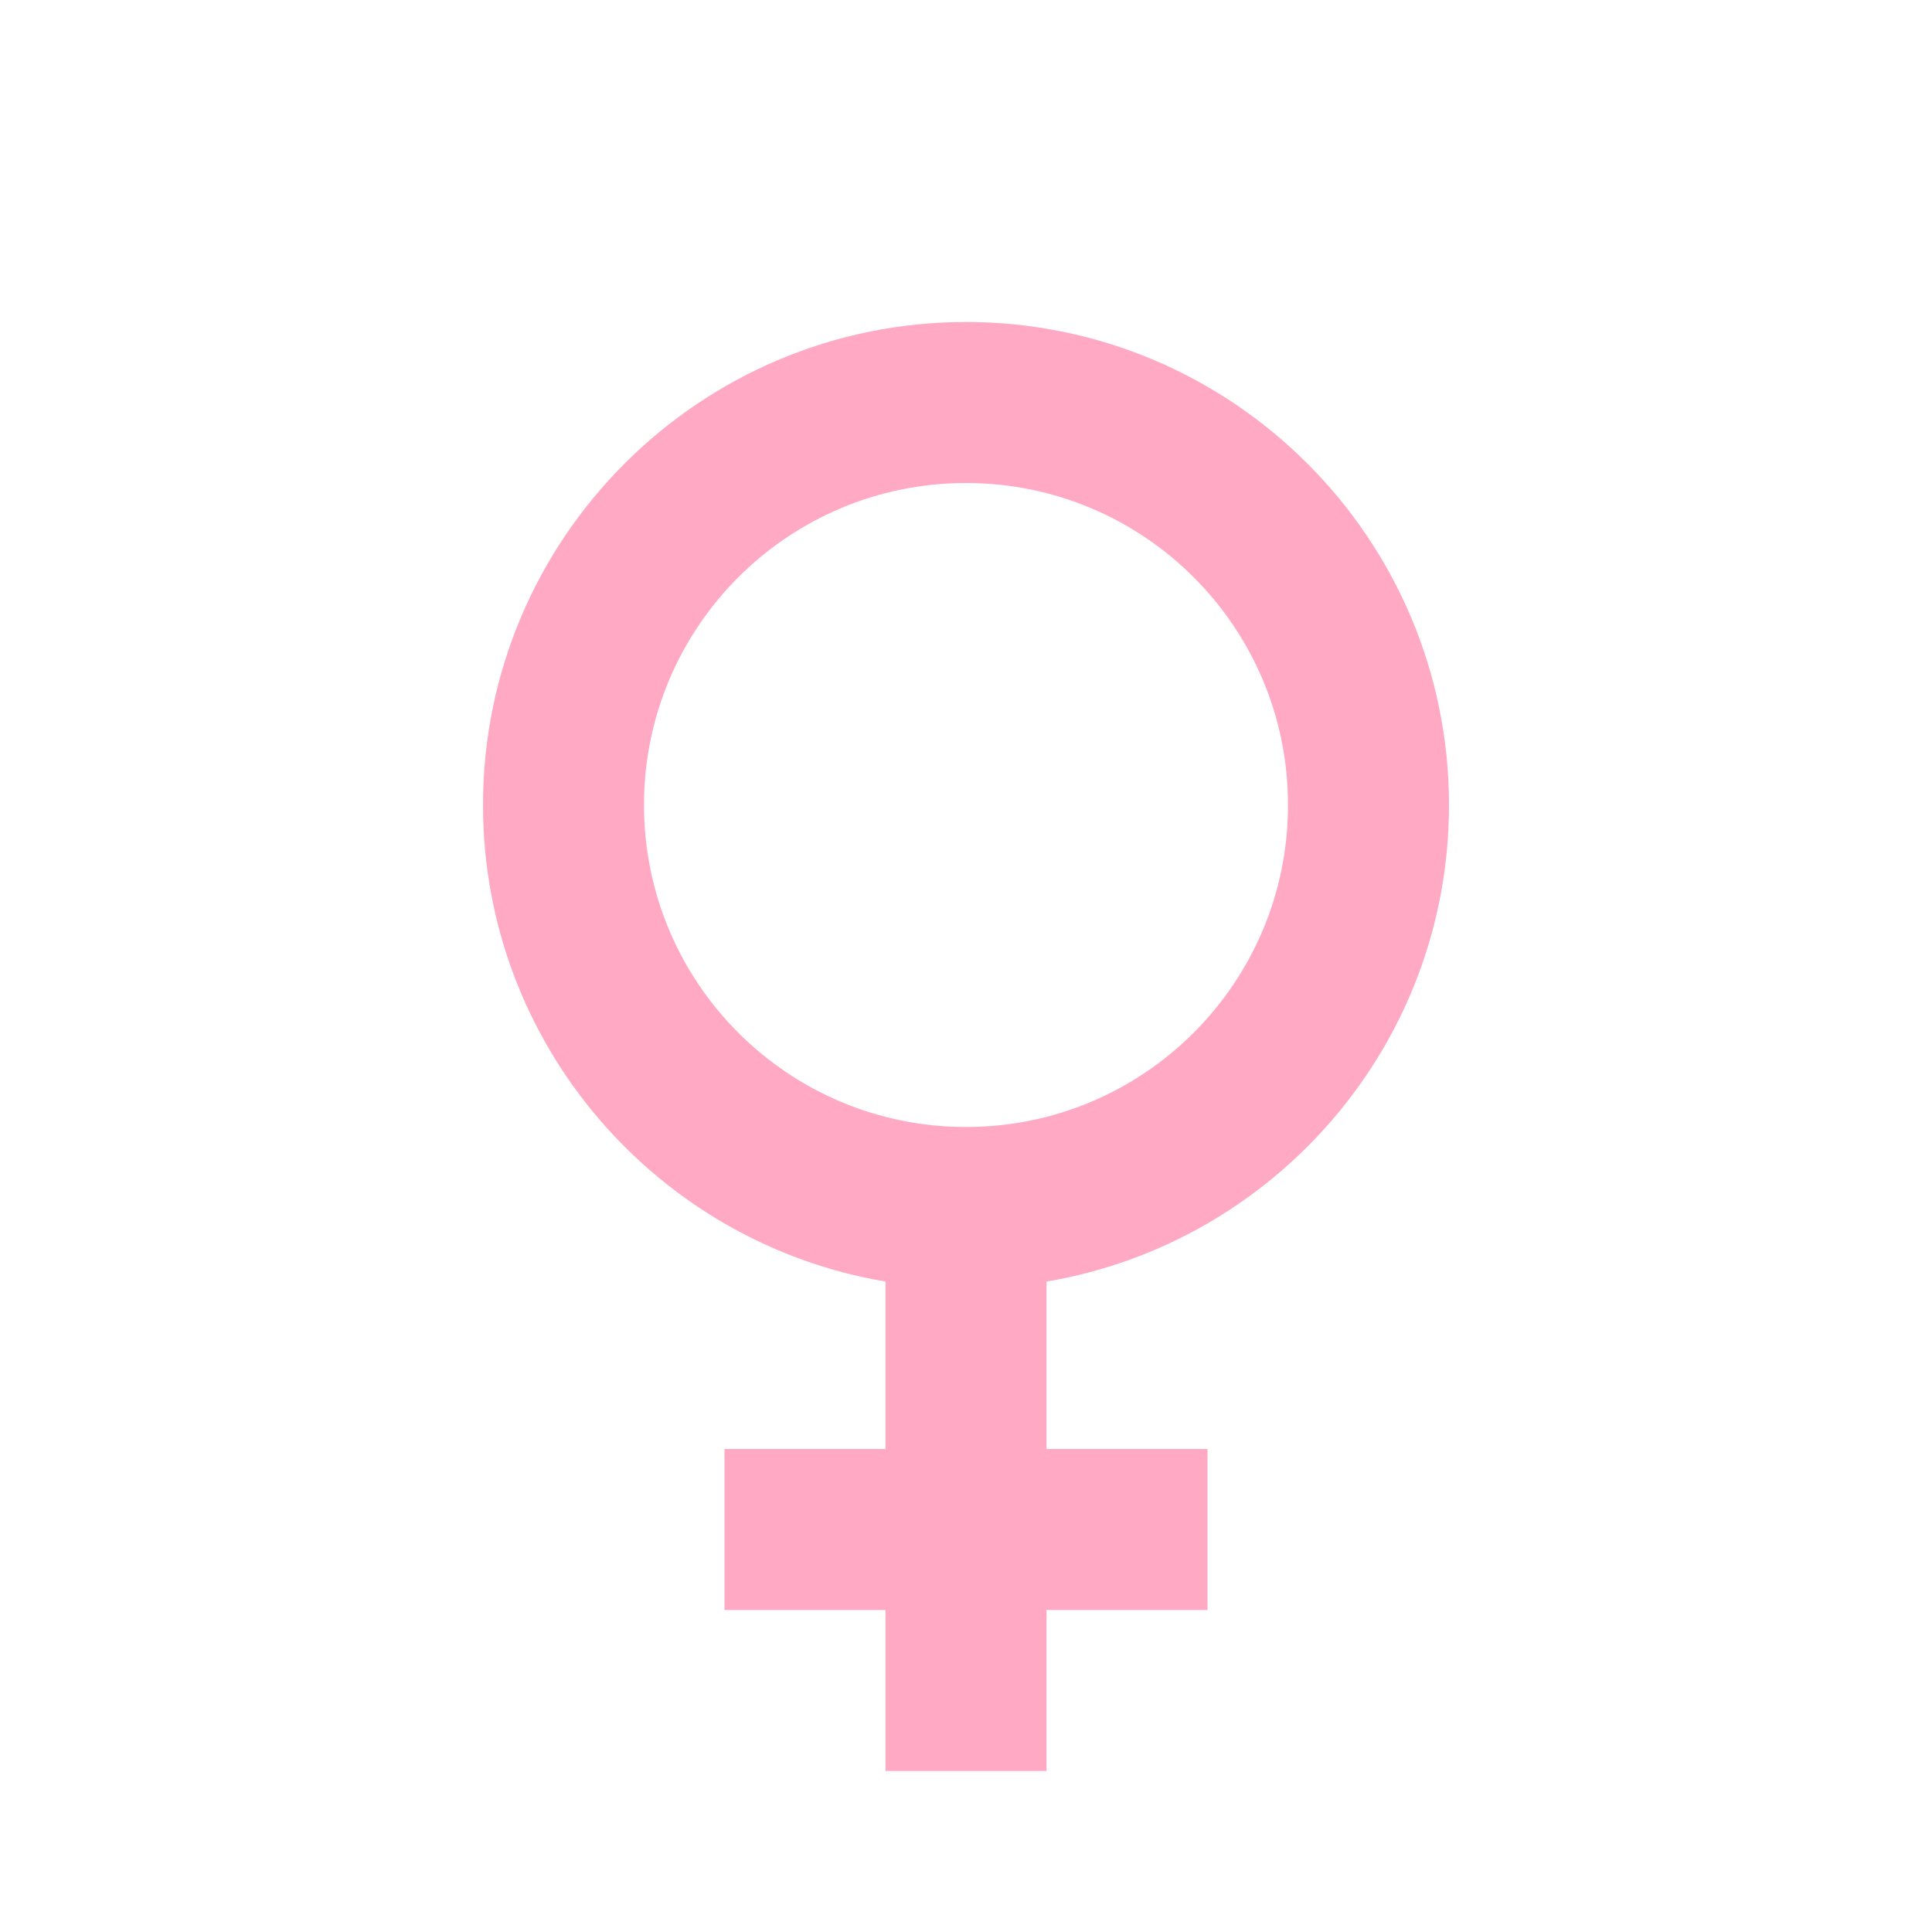 <?xml version="1.0" standalone="no"?><!DOCTYPE svg PUBLIC "-//W3C//DTD SVG 1.1//EN" "http://www.w3.org/Graphics/SVG/1.1/DTD/svg11.dtd"><svg t="1616911162549" class="icon" viewBox="0 0 1024 1024" version="1.1" xmlns="http://www.w3.org/2000/svg" p-id="7336" xmlns:xlink="http://www.w3.org/1999/xlink" width="200" height="200"><defs><style type="text/css"></style></defs><path d="M512 170.667C653.227 170.667 768 285.44 768 426.667 768 553.387 675.84 658.773 554.667 679.253L554.667 768 640 768 640 853.333 554.667 853.333 554.667 938.667 469.333 938.667 469.333 853.333 384 853.333 384 768 469.333 768 469.333 679.253C348.16 658.773 256 553.387 256 426.667 256 285.44 370.773 170.667 512 170.667M512 256C417.707 256 341.333 332.373 341.333 426.667 341.333 520.96 417.707 597.333 512 597.333 606.293 597.333 682.667 520.96 682.667 426.667 682.667 332.373 606.293 256 512 256Z" p-id="7337" fill="#ffa9c4"></path></svg>